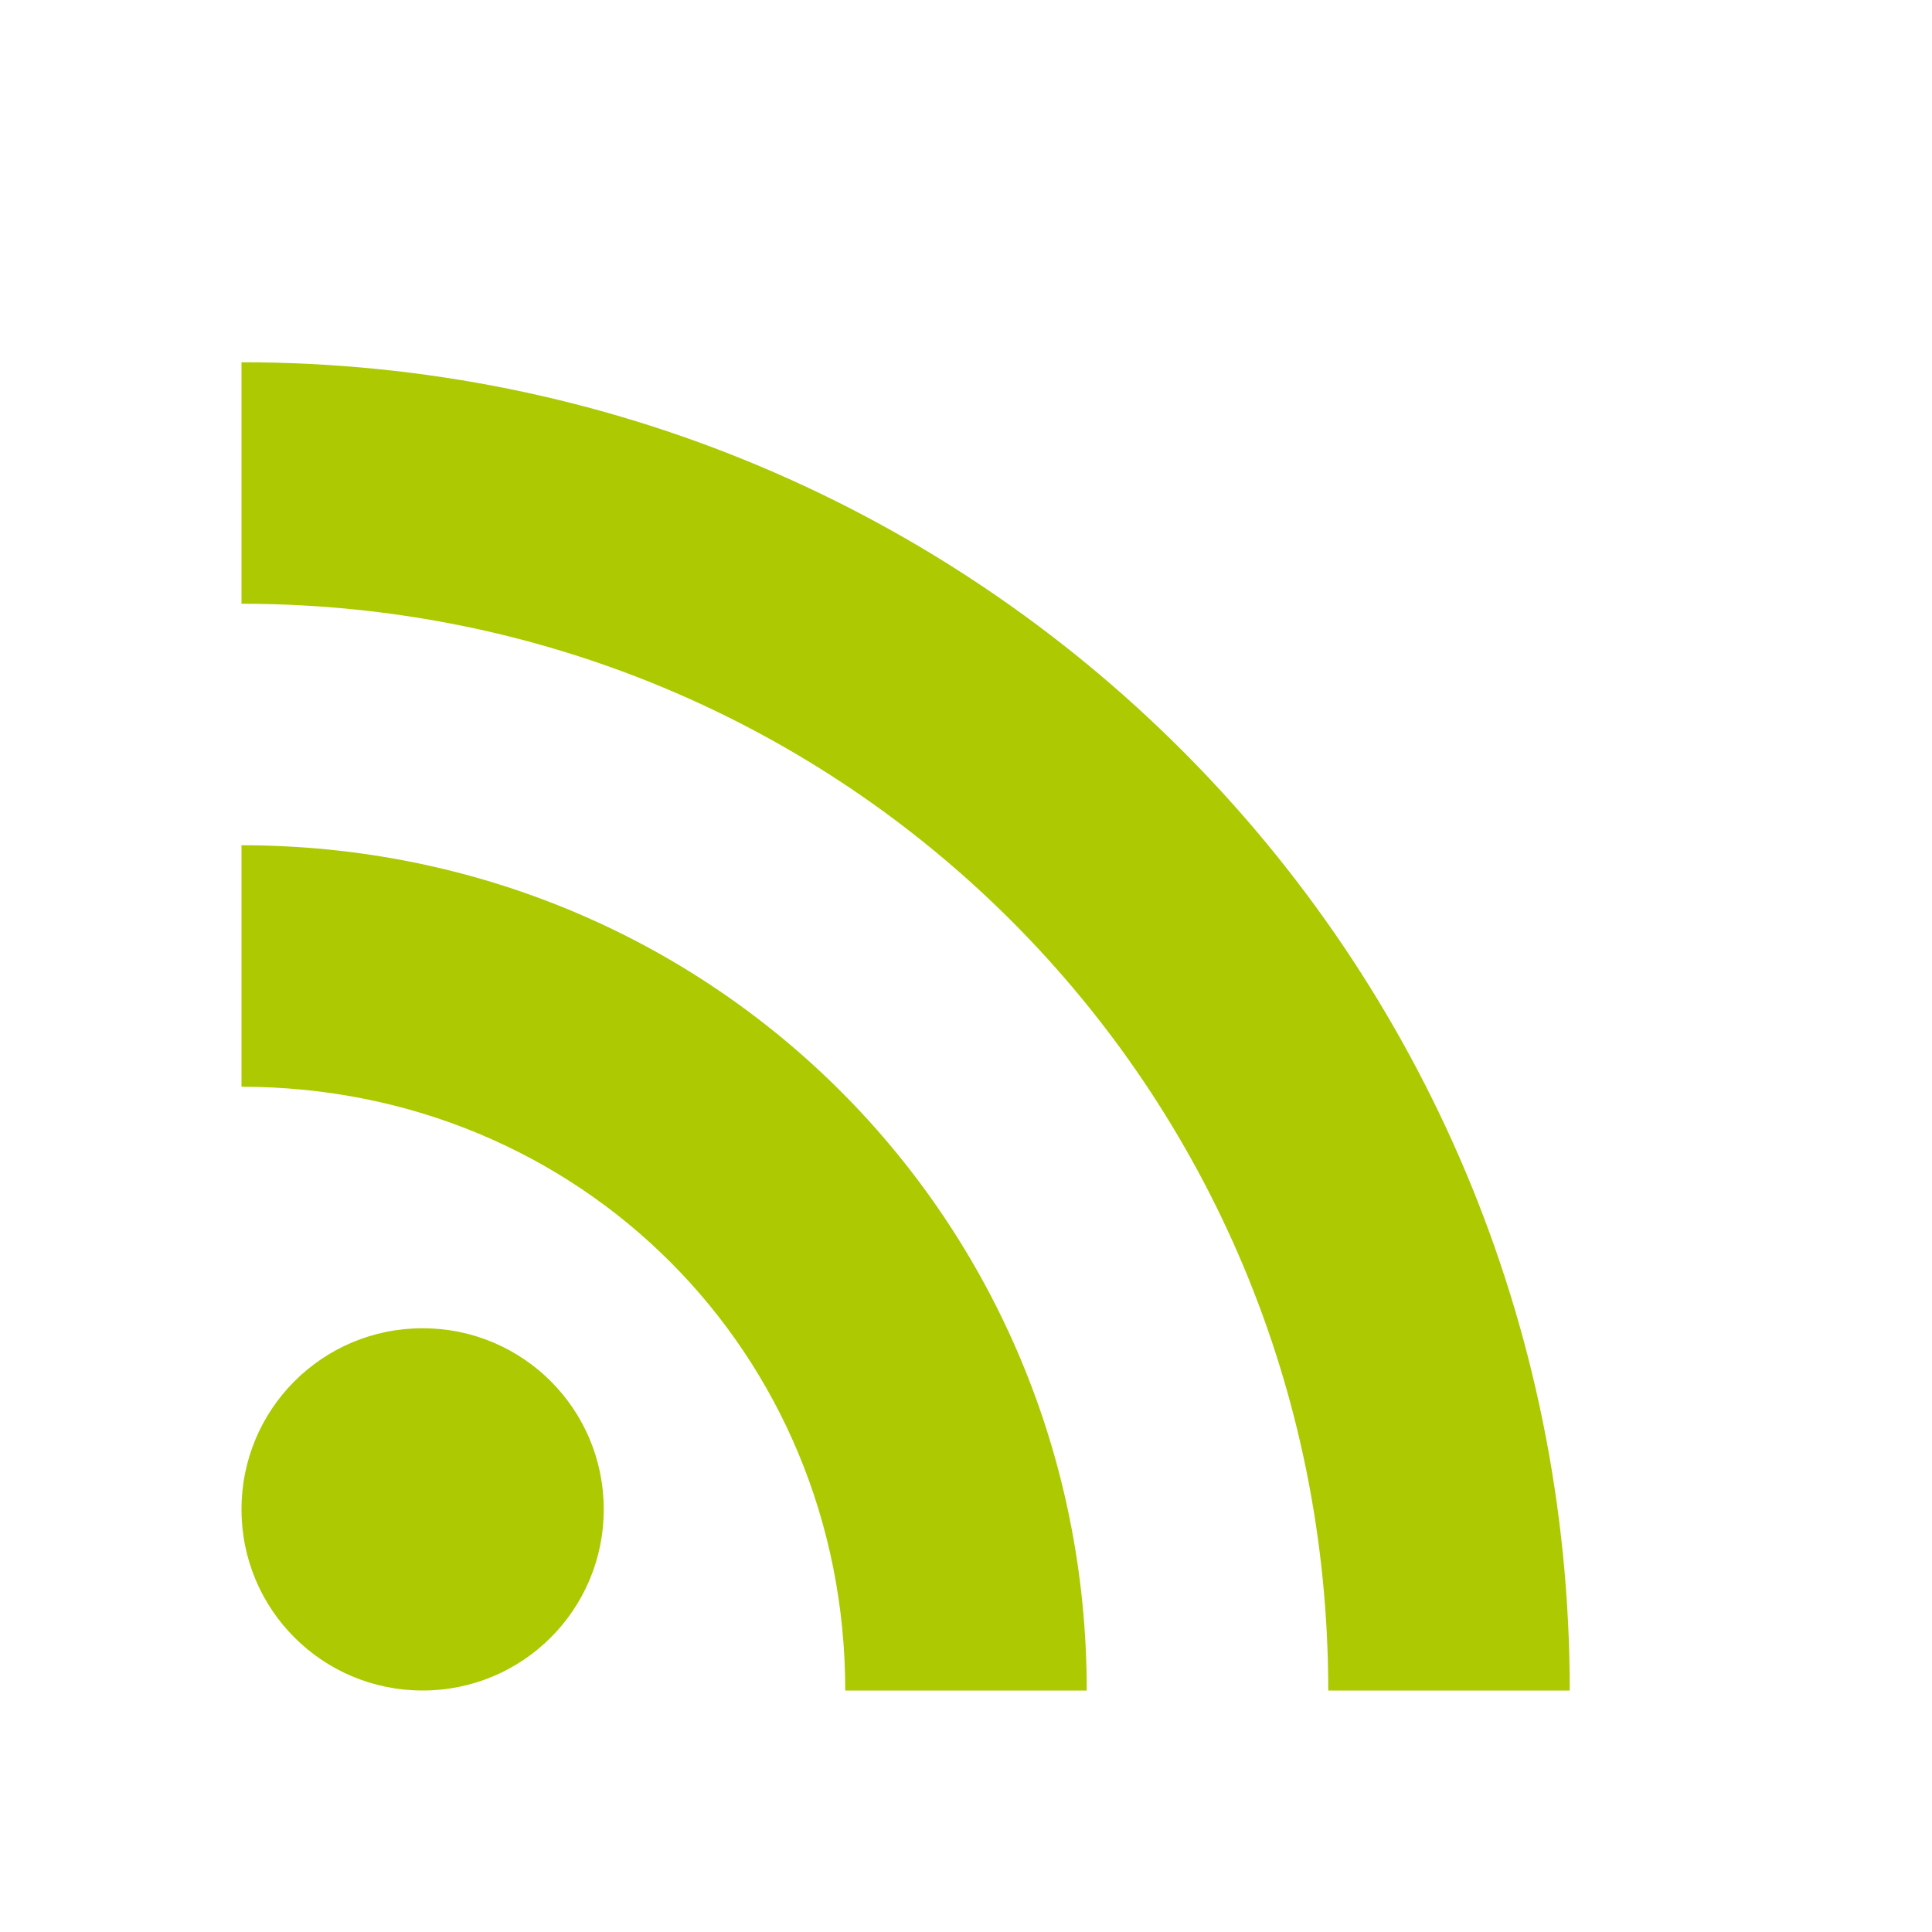 <svg xmlns="http://www.w3.org/2000/svg" viewBox="0 0 16 16" width="16" height="16">
<cis-name>subscribe</cis-name>
<cis-semantic>success</cis-semantic>
<path fill="#ADC902" d="M5,12.5C5,13.33,4.33,14,3.5,14S2,13.33,2,12.5S2.67,11,3.5,11S5,11.67,5,12.5z M2,7v2c2.8,0,5,2.2,5,5h2
	C9,10.1,5.9,7,2,7z M2,3v2c5,0,9,4,9,9h2C13,7.9,8.1,3,2,3z"/>
</svg>
